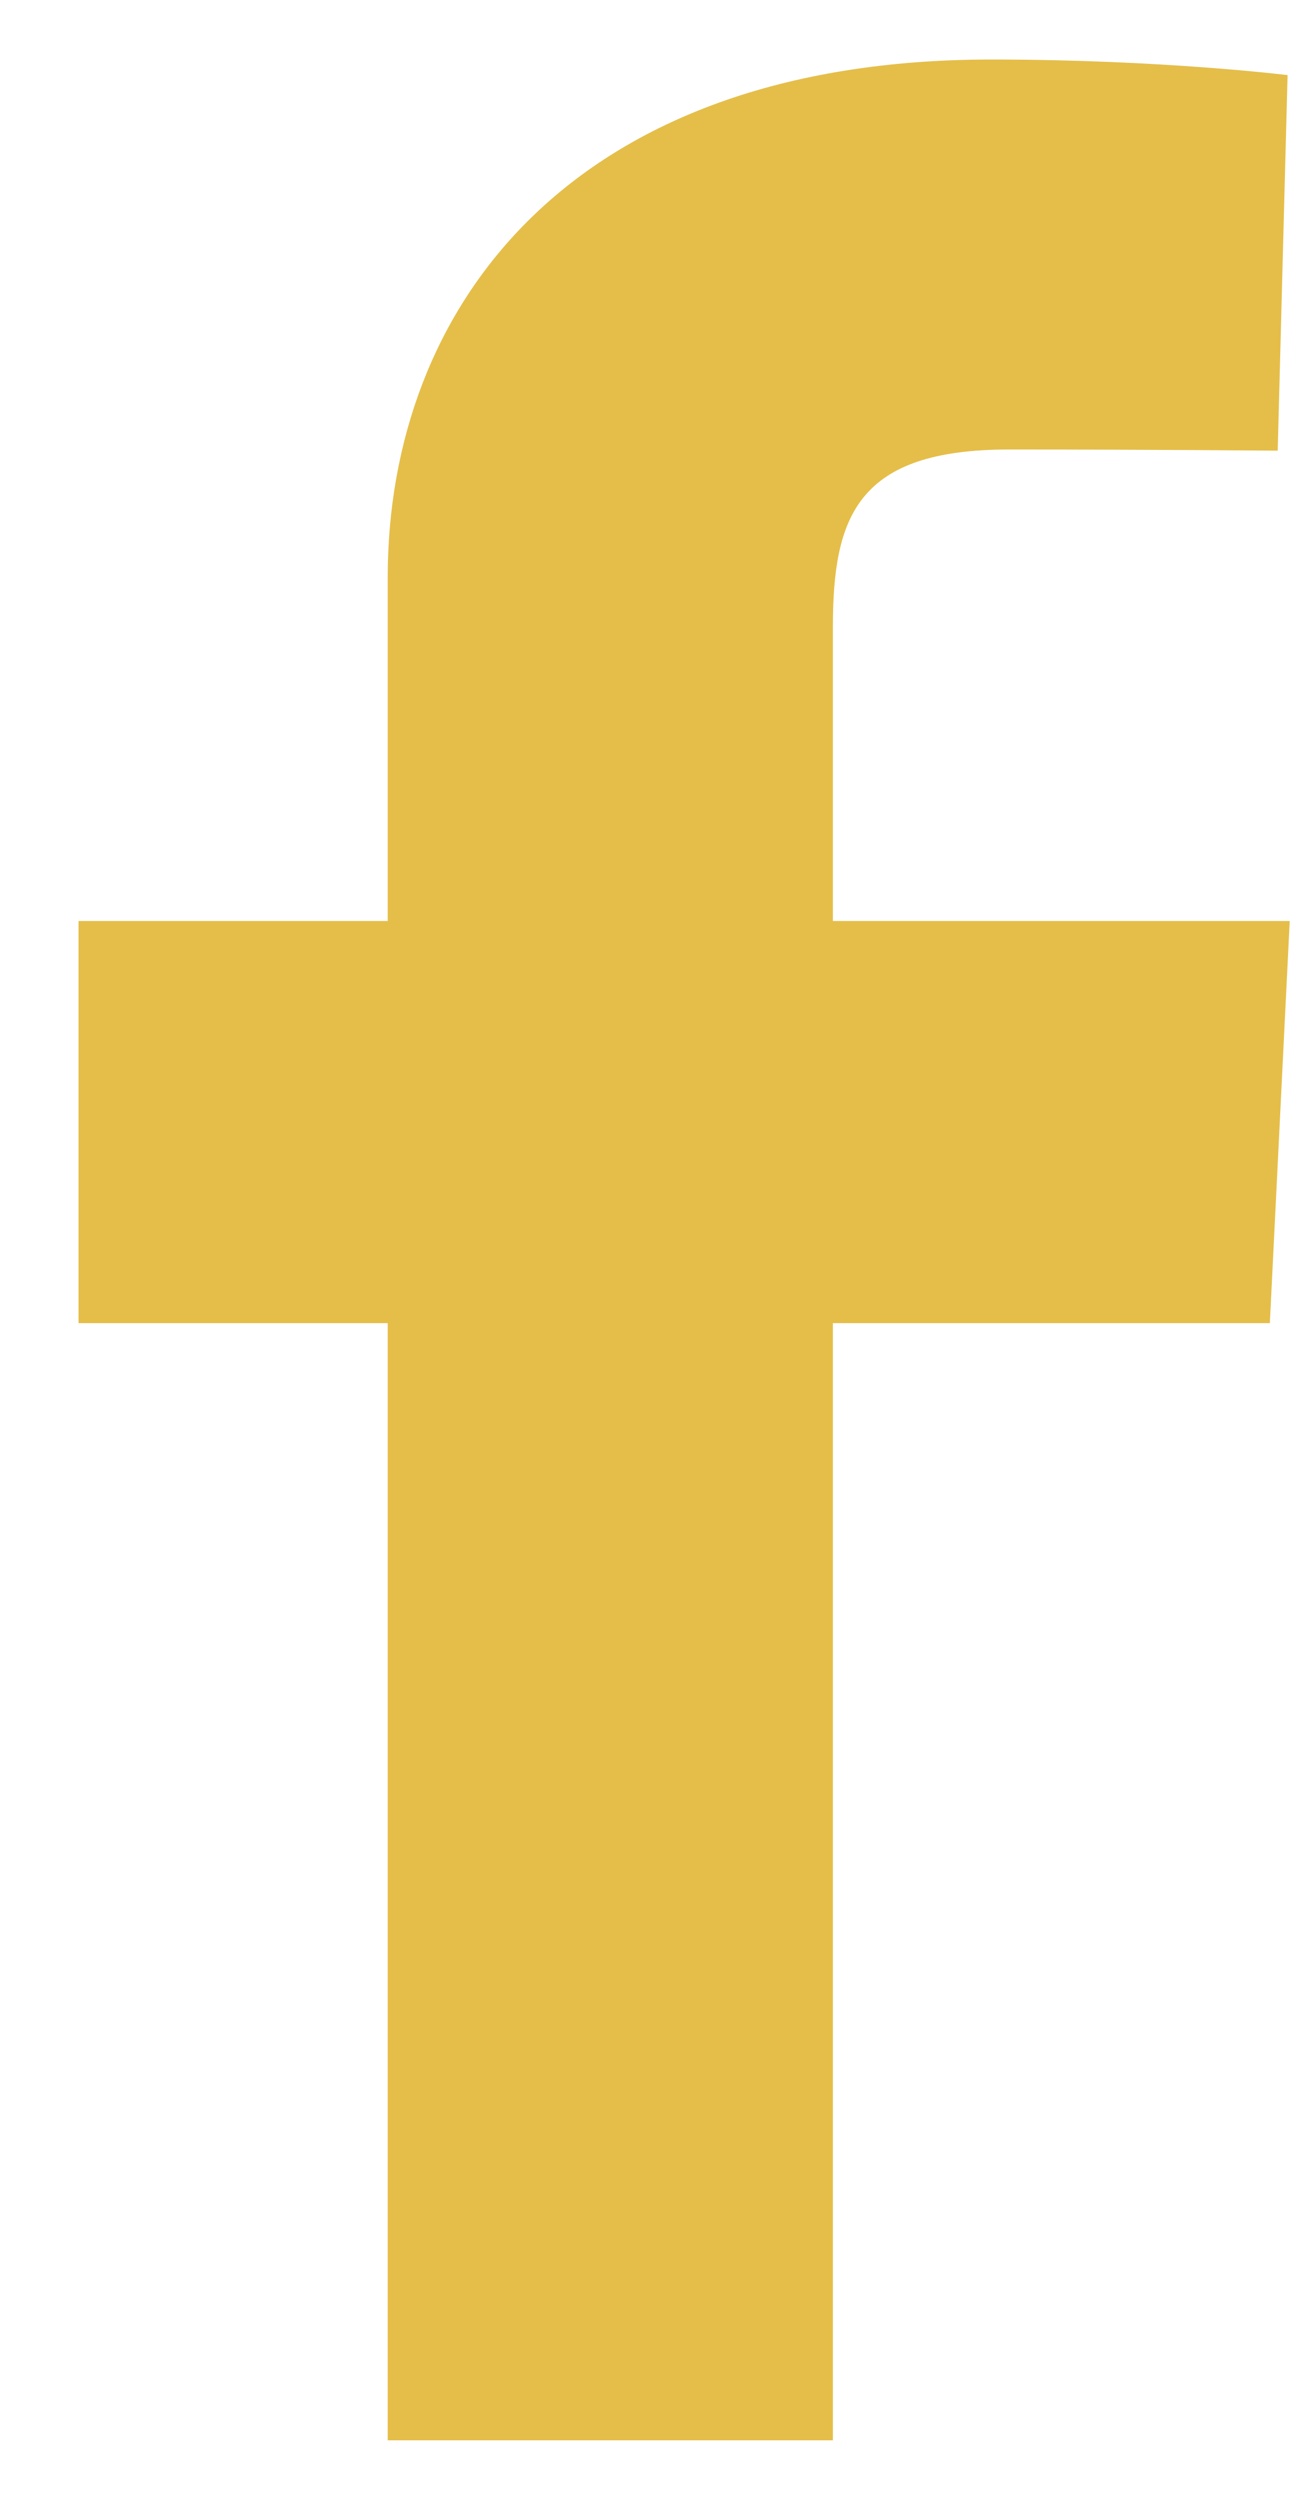 <svg width="11" height="21" viewBox="0 0 11 21" fill="none" xmlns="http://www.w3.org/2000/svg">
<path d="M3.258 20.5V11.115H0.66V7.737H3.258V4.851C3.258 2.583 4.793 0.5 8.33 0.5C9.762 0.5 10.82 0.631 10.82 0.631L10.737 3.786C10.737 3.786 9.657 3.776 8.479 3.776C7.203 3.776 6.999 4.338 6.999 5.269V7.737H10.838L10.671 11.115H6.999V20.5H3.258Z" fill="#E5BE49"/>
</svg>
